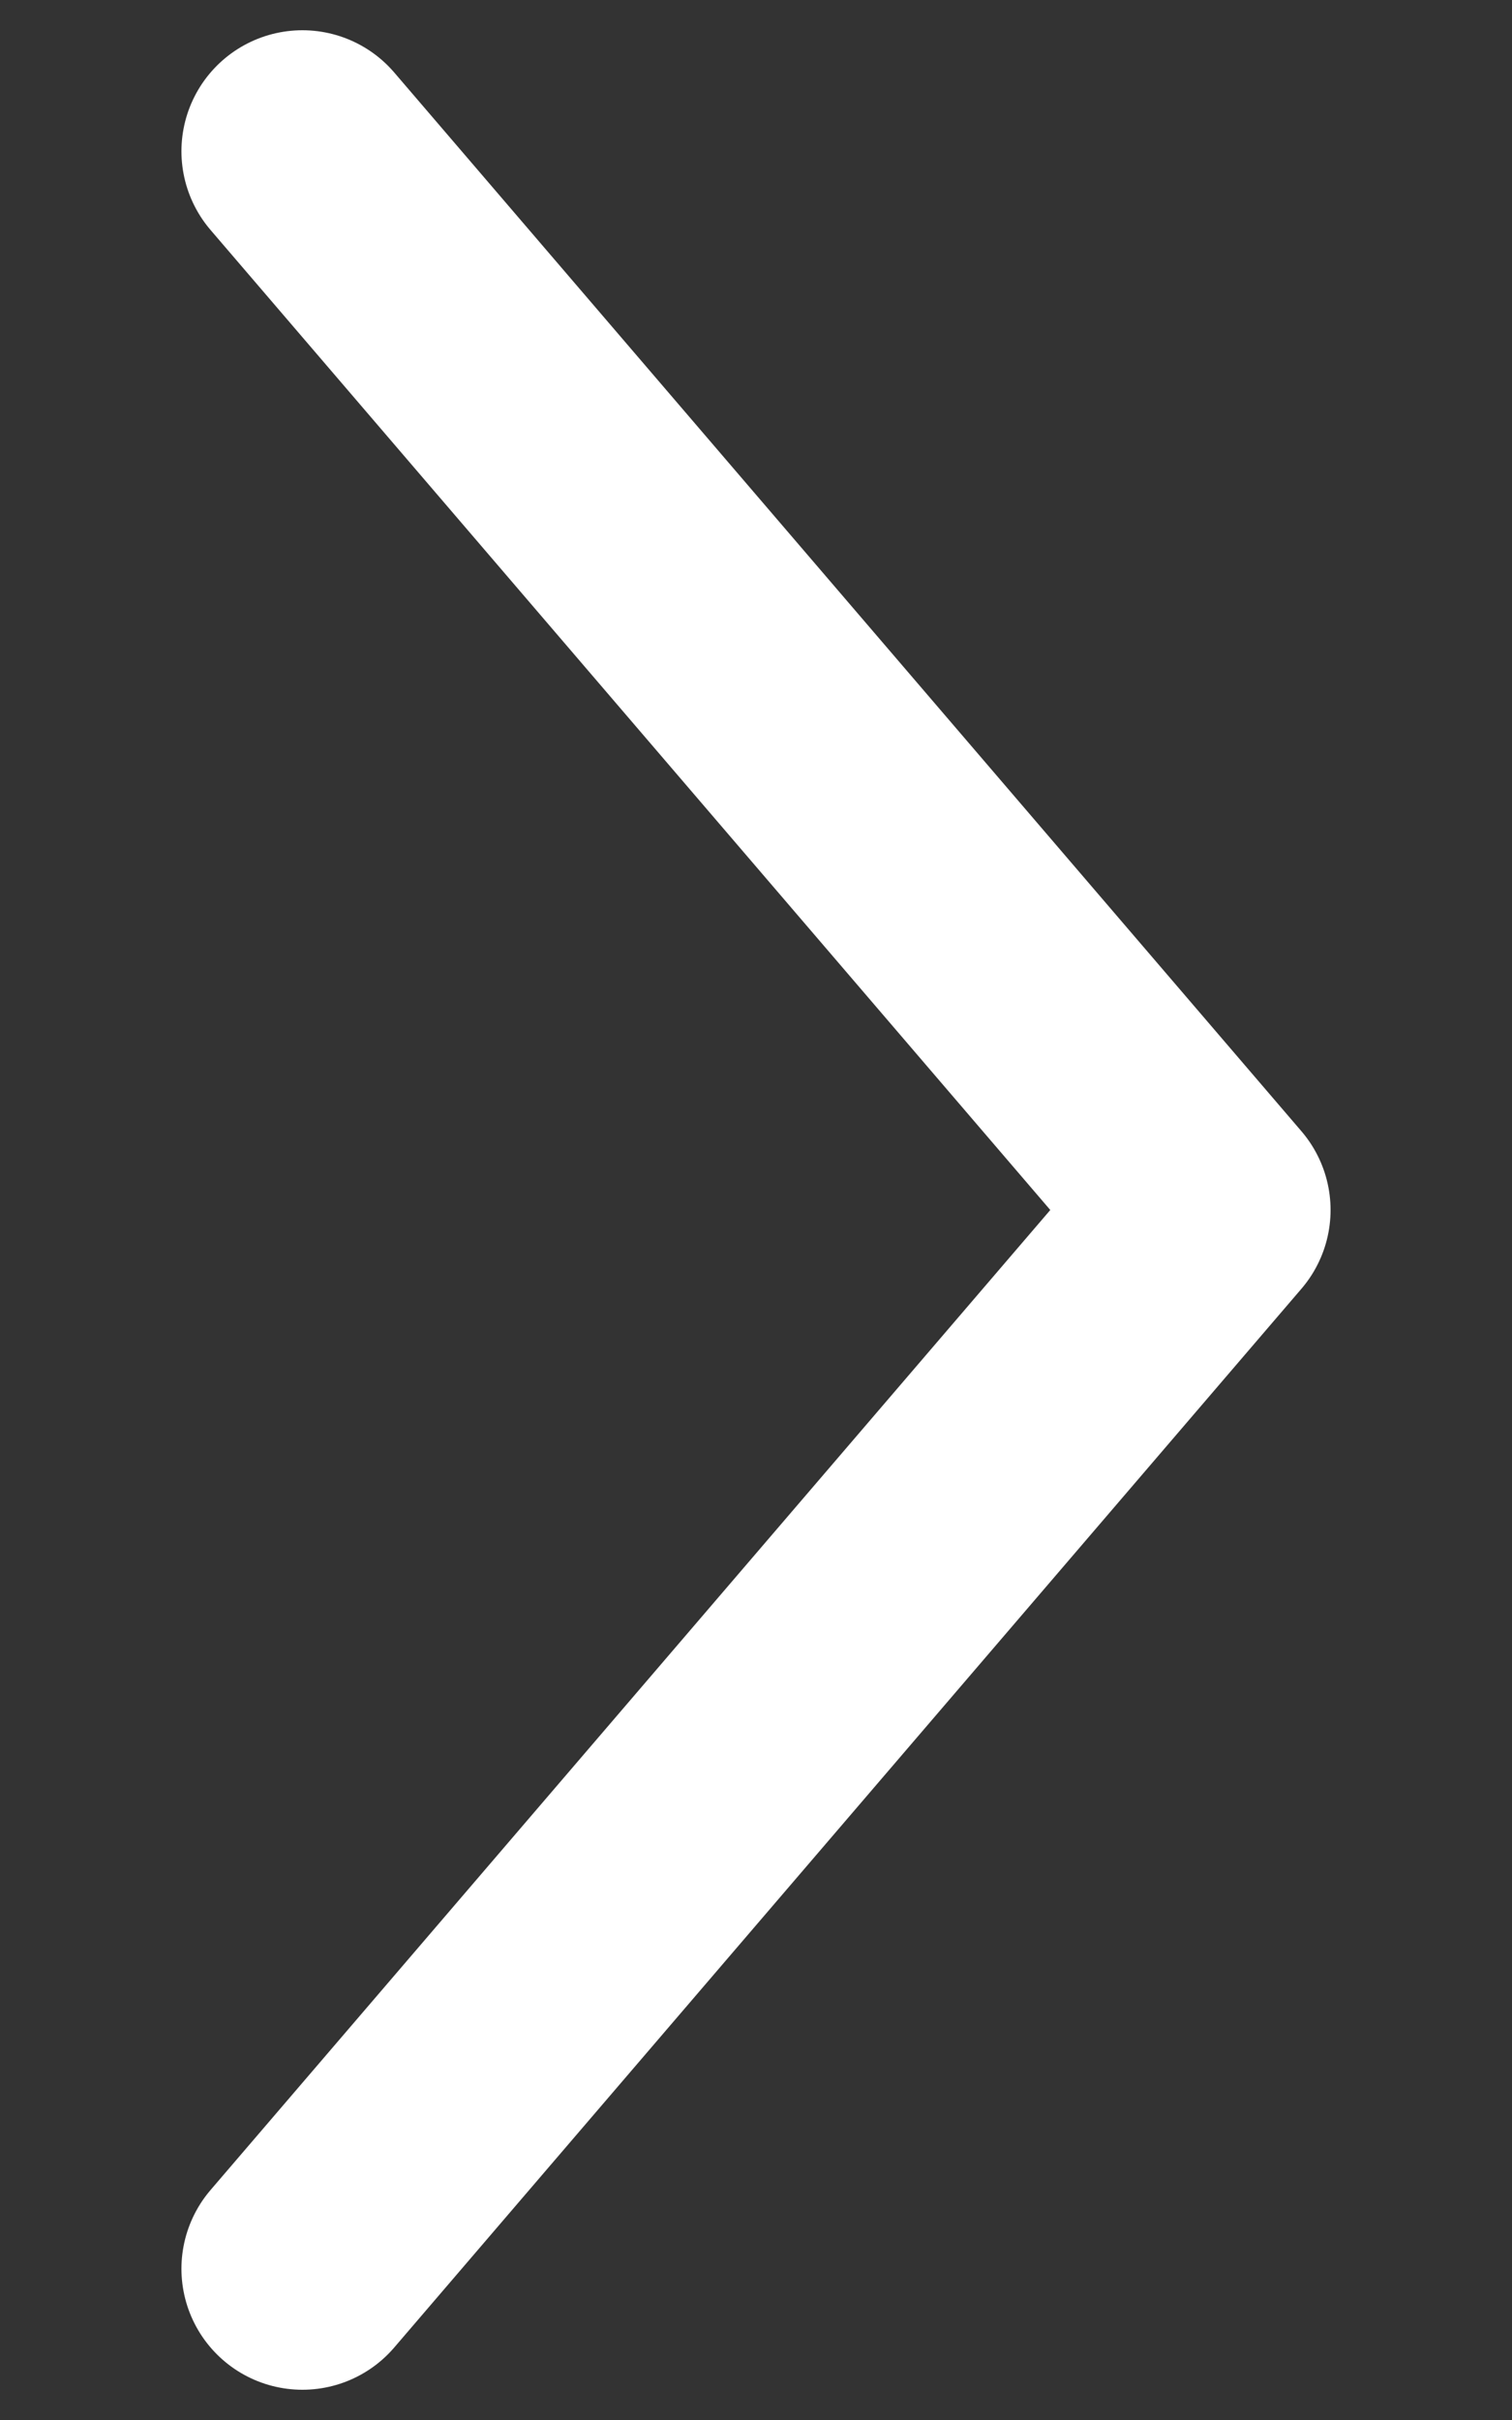 <svg width="5" height="8" viewBox="0 0 5 8" fill="none" xmlns="http://www.w3.org/2000/svg">
<rect x="0" y="0" width="5" height="8" fill="#333333" stroke="none"/>
<path d="M1 0.5L4 4L1 7.5" stroke="white" stroke-width="0.8" stroke-linecap="round" stroke-linejoin="round"/>
</svg>
